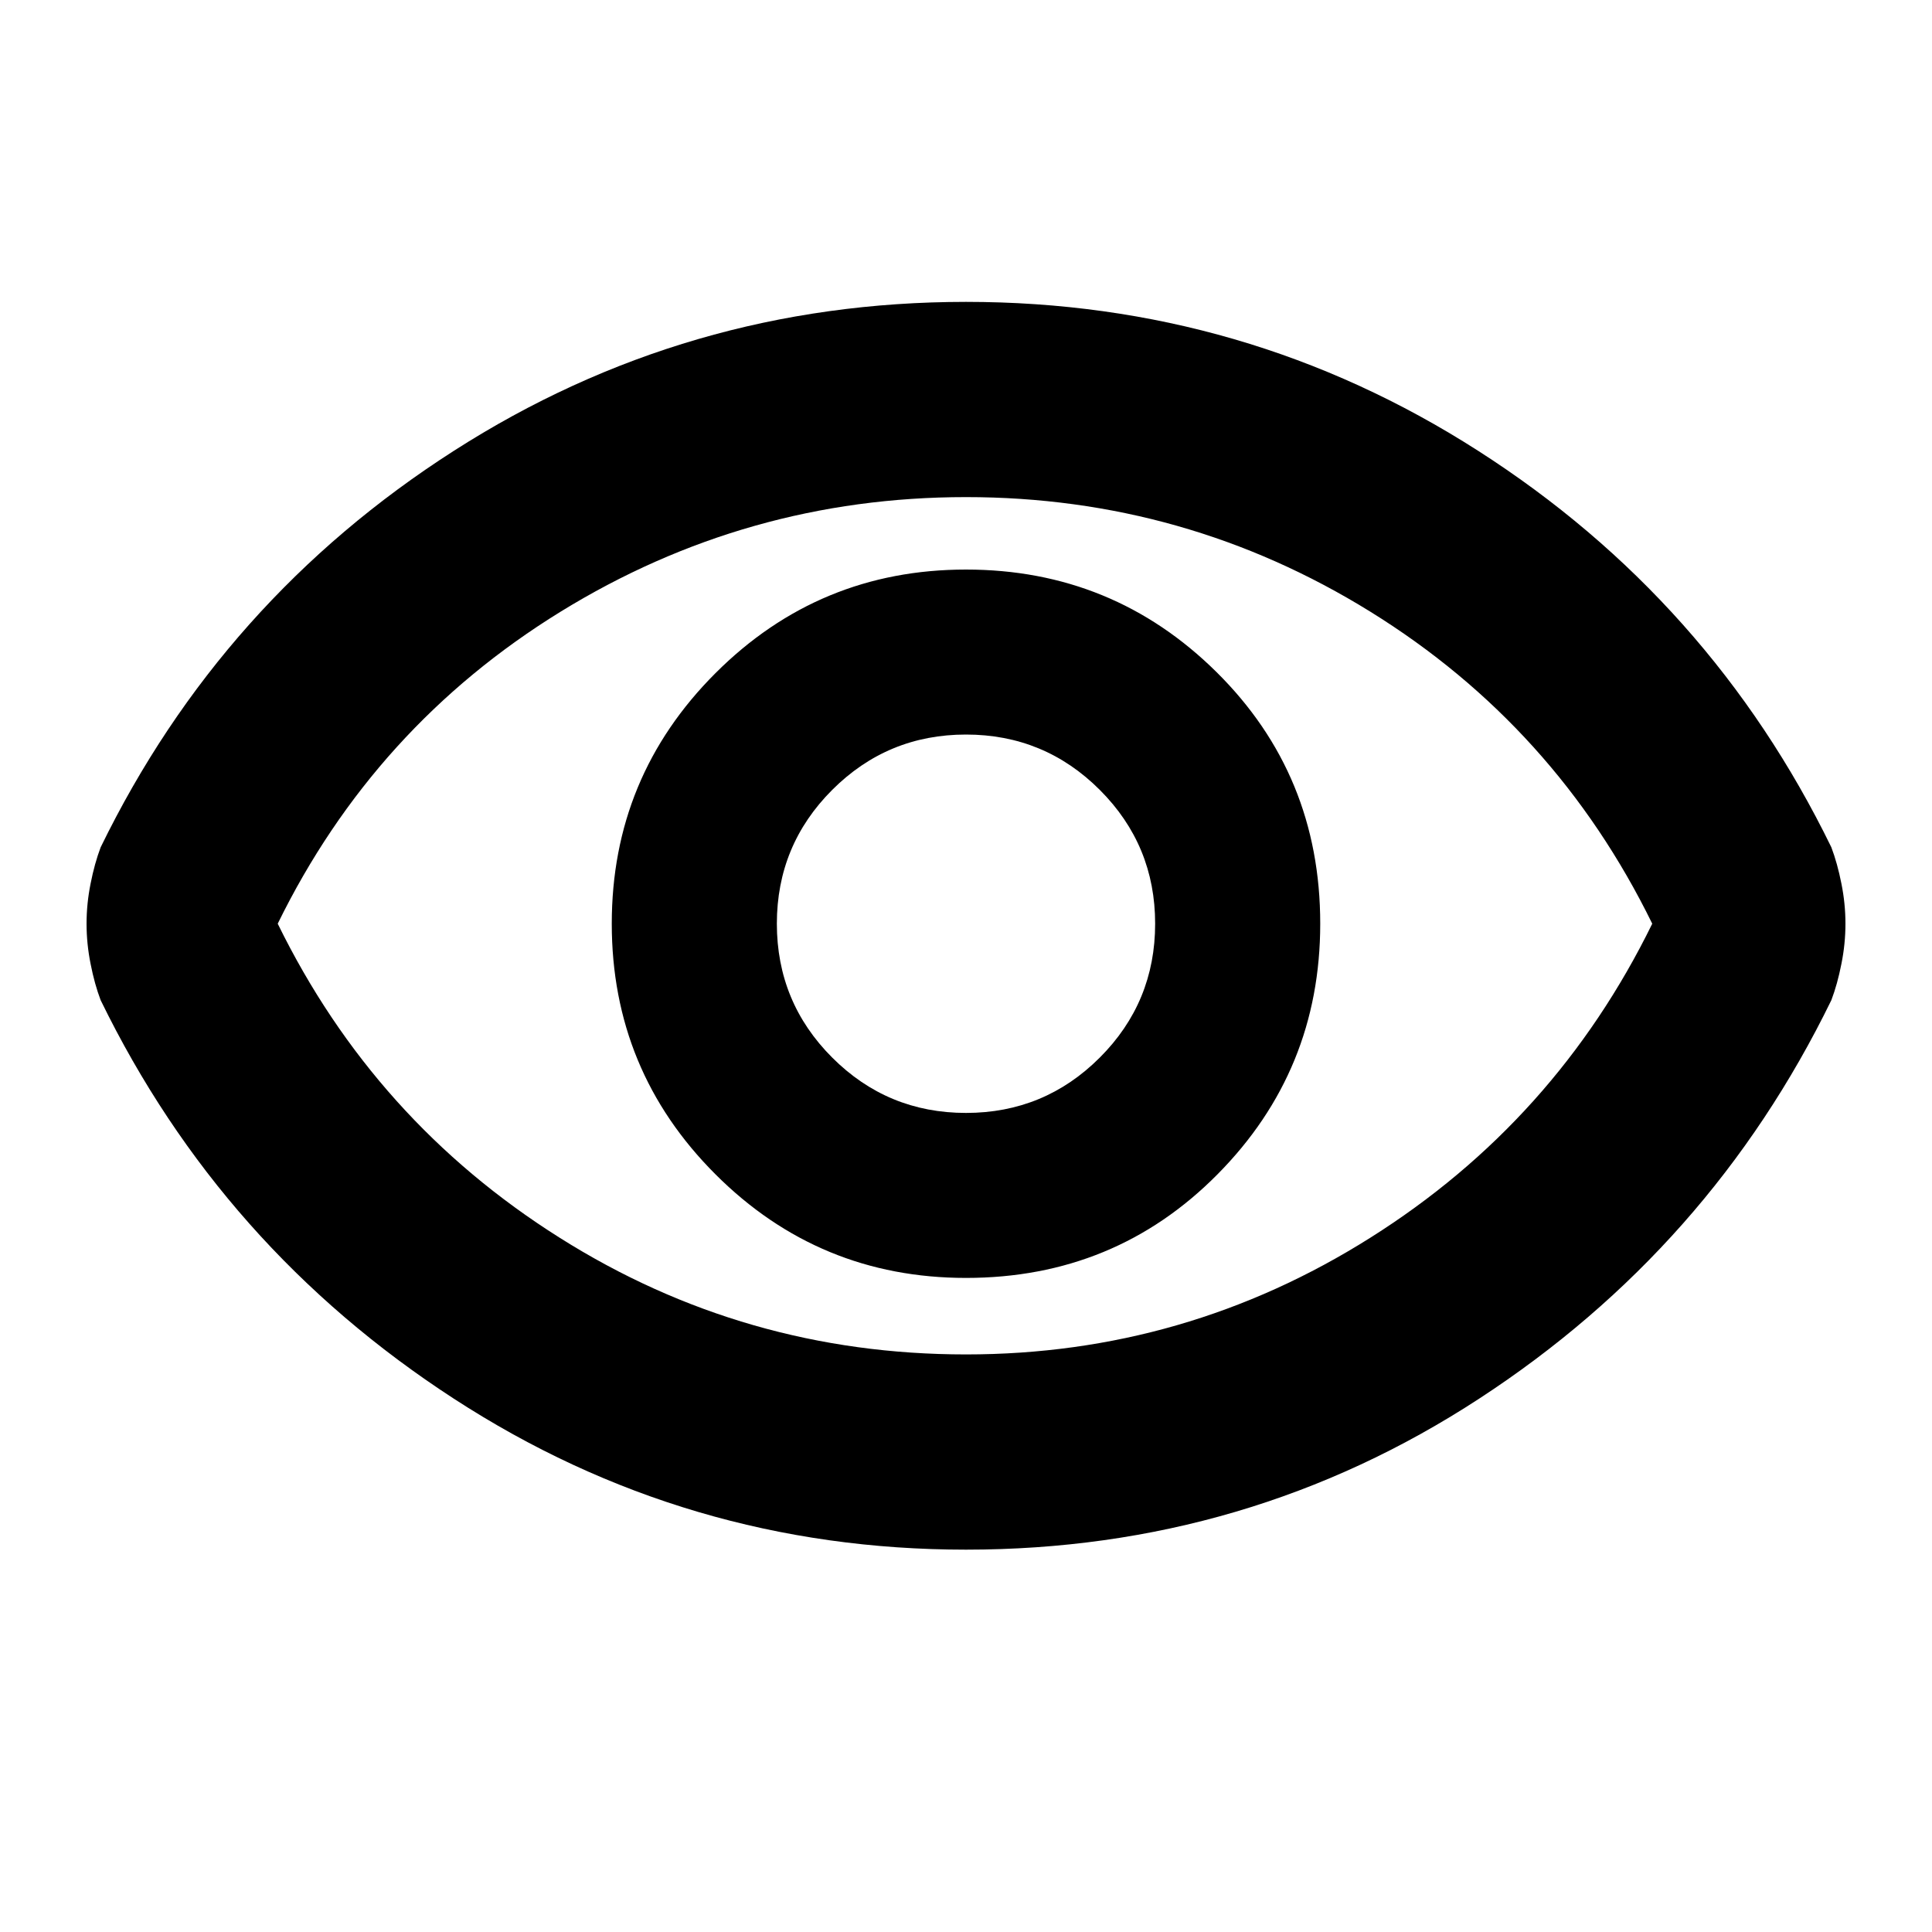 <svg xmlns="http://www.w3.org/2000/svg" height="20" width="20"><path d="M10 13.229Q11.542 13.229 12.604 12.156Q13.667 11.083 13.667 9.562Q13.667 8.021 12.594 6.958Q11.521 5.896 10 5.896Q8.479 5.896 7.406 6.969Q6.333 8.042 6.333 9.562Q6.333 11.083 7.406 12.156Q8.479 13.229 10 13.229ZM10 11.521Q9.188 11.521 8.615 10.948Q8.042 10.375 8.042 9.562Q8.042 8.75 8.615 8.177Q9.188 7.604 10 7.604Q10.812 7.604 11.385 8.177Q11.958 8.75 11.958 9.562Q11.958 10.375 11.385 10.948Q10.812 11.521 10 11.521ZM10 16.042Q7.104 16.042 4.698 14.479Q2.292 12.917 1.042 10.354Q0.979 10.188 0.938 9.979Q0.896 9.771 0.896 9.562Q0.896 9.354 0.938 9.146Q0.979 8.938 1.042 8.771Q2.292 6.208 4.698 4.667Q7.104 3.125 10 3.125Q12.896 3.125 15.302 4.667Q17.708 6.208 18.958 8.771Q19.021 8.938 19.062 9.146Q19.104 9.354 19.104 9.562Q19.104 9.771 19.062 9.979Q19.021 10.188 18.958 10.354Q17.708 12.917 15.312 14.479Q12.917 16.042 10 16.042ZM10 9.562Q10 9.562 10 9.562Q10 9.562 10 9.562Q10 9.562 10 9.562Q10 9.562 10 9.562Q10 9.562 10 9.562Q10 9.562 10 9.562Q10 9.562 10 9.562Q10 9.562 10 9.562ZM10 14.021Q12.271 14.021 14.187 12.812Q16.104 11.604 17.104 9.562Q16.104 7.521 14.187 6.333Q12.271 5.146 10 5.146Q7.729 5.146 5.802 6.333Q3.875 7.521 2.875 9.562Q3.875 11.604 5.792 12.812Q7.708 14.021 10 14.021Z"/></svg>